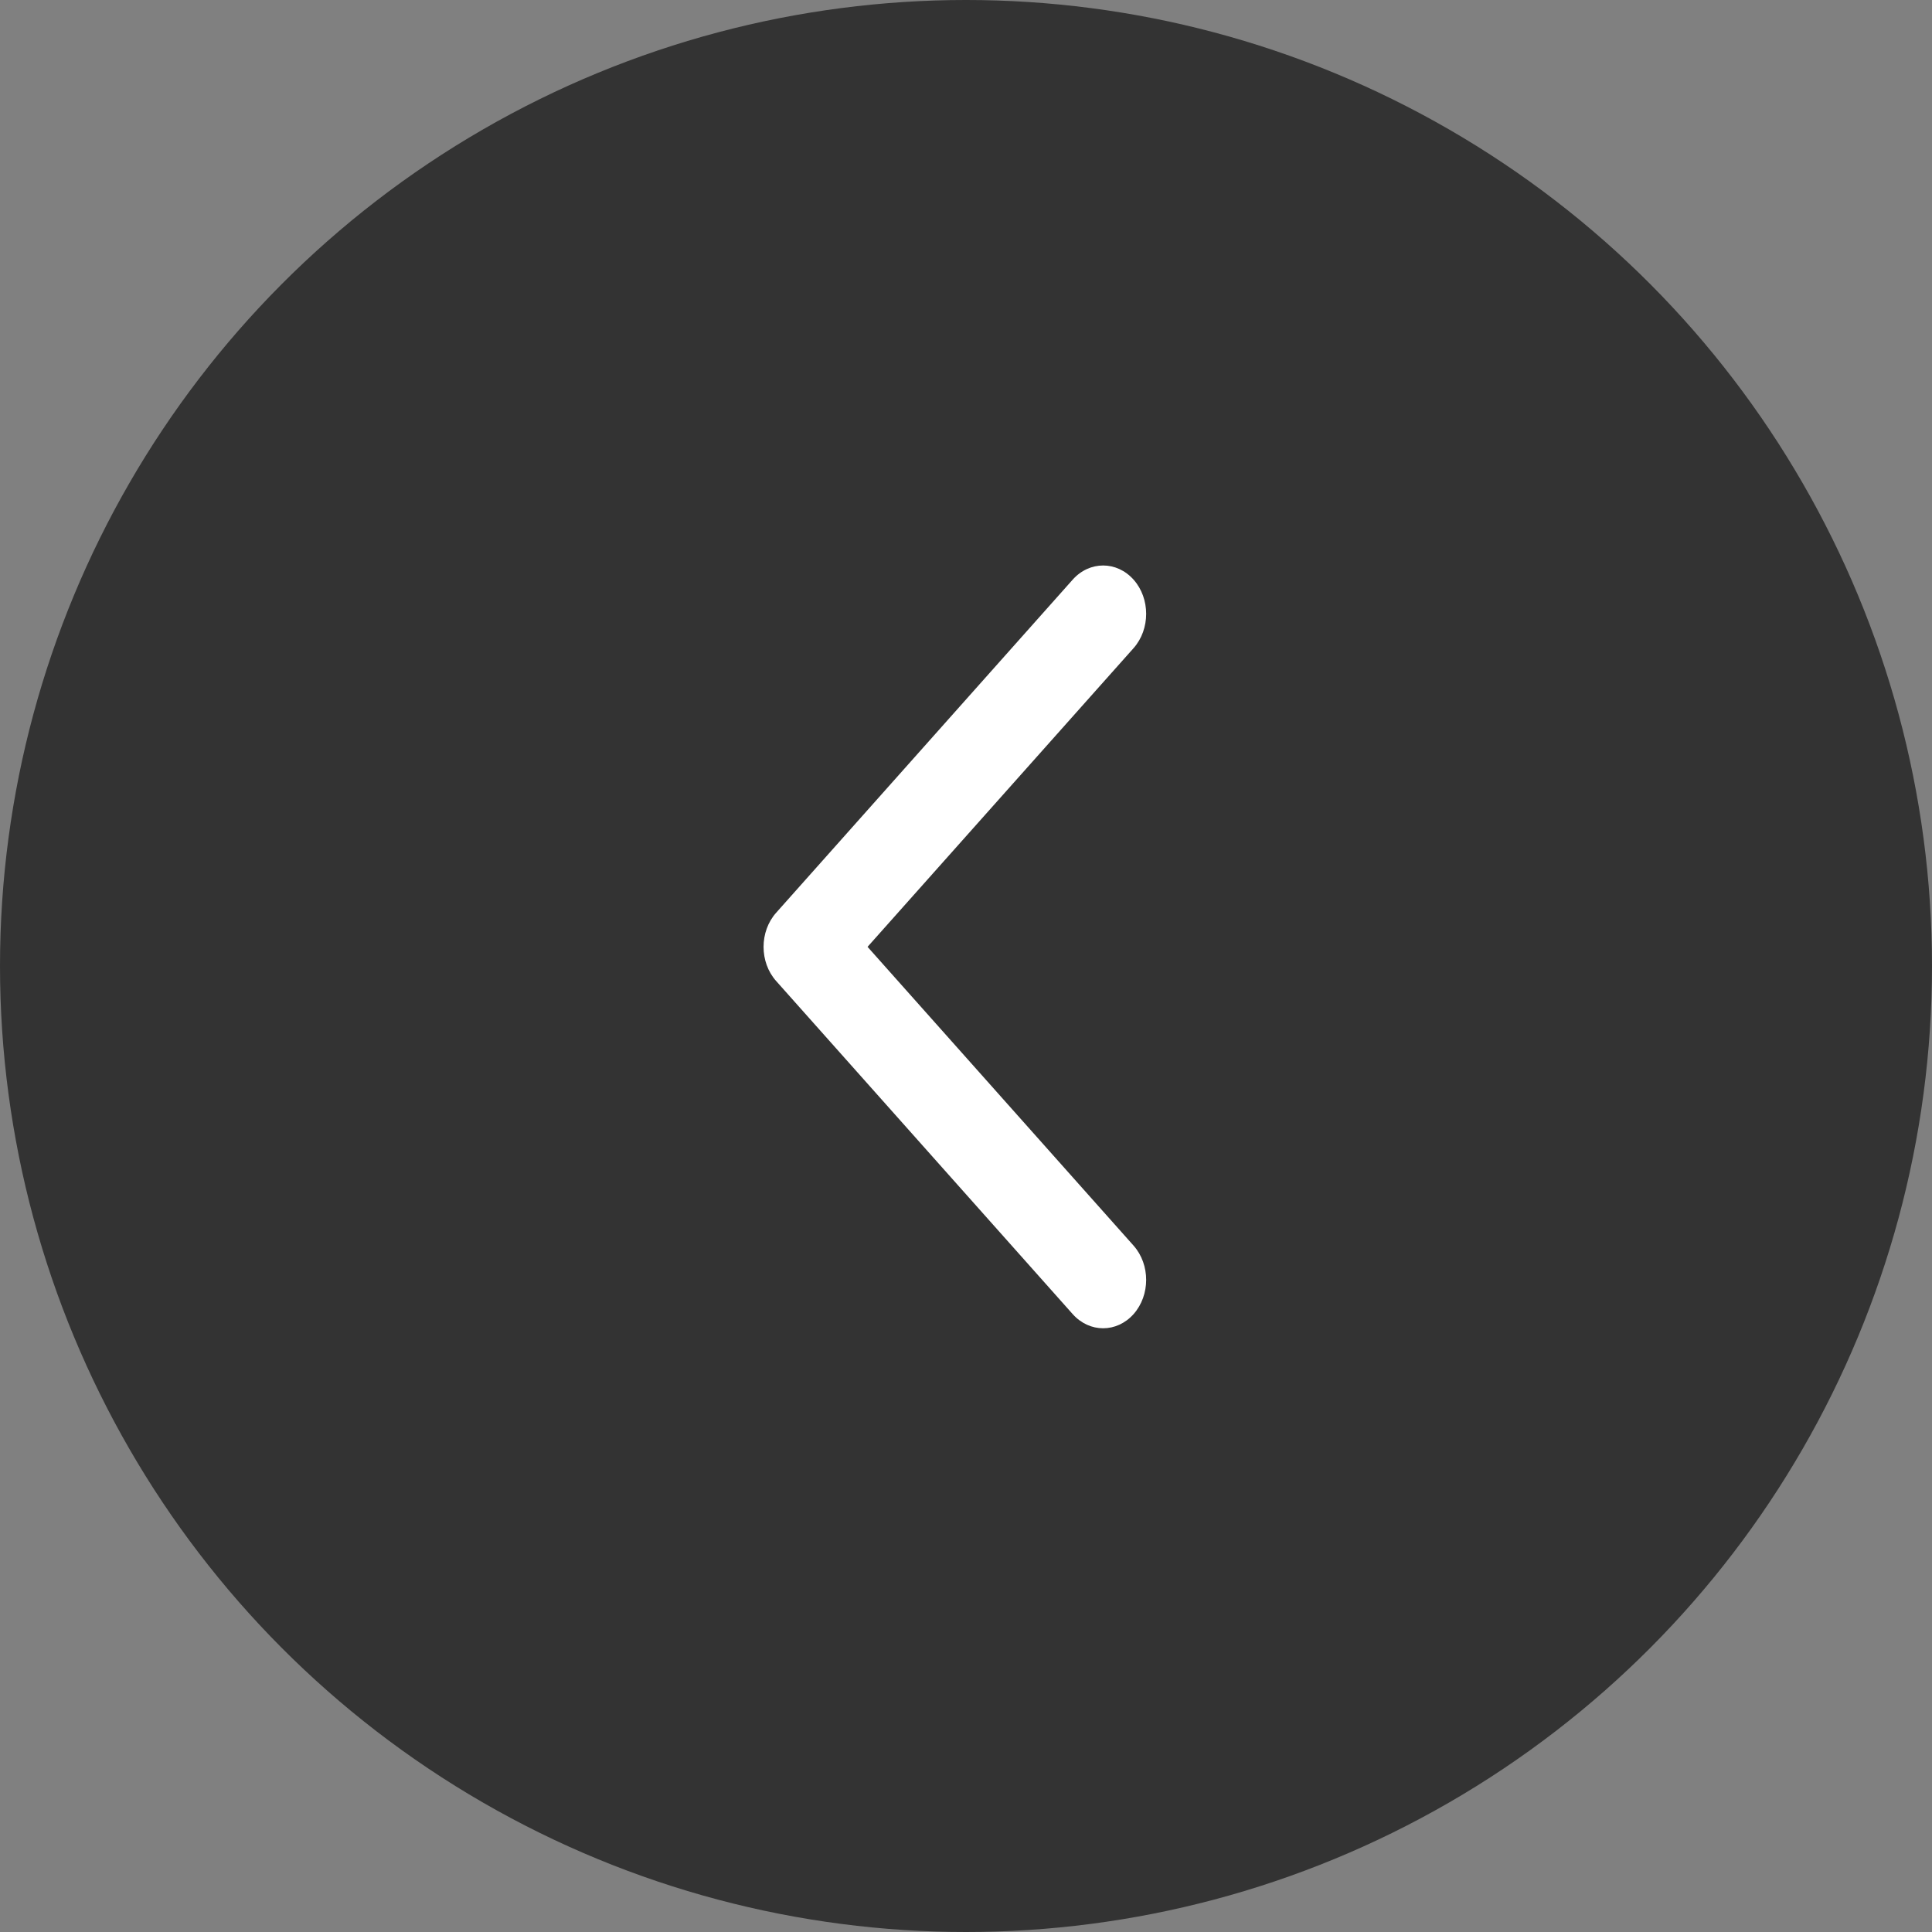 <svg width="24" height="24" viewBox="0 0 24 24" fill="none" xmlns="http://www.w3.org/2000/svg">
<rect x="0" y="0" width="24" height="24" fill="#808080" stroke="none"/>
<circle cx="12" cy="12" r="12" transform="rotate(-180 12 12)" fill="black" fill-opacity="0.6"/>
<path fill-rule="evenodd" clip-rule="evenodd" d="M14.082 16.324C14.29 16.089 14.29 15.709 14.082 15.474L10.777 11.762L14.082 8.051C14.29 7.816 14.29 7.435 14.082 7.201C13.873 6.966 13.534 6.966 13.325 7.201L9.642 11.338C9.433 11.572 9.433 11.953 9.642 12.187L13.325 16.324C13.534 16.559 13.873 16.559 14.082 16.324Z" fill="white"/>
</svg>
